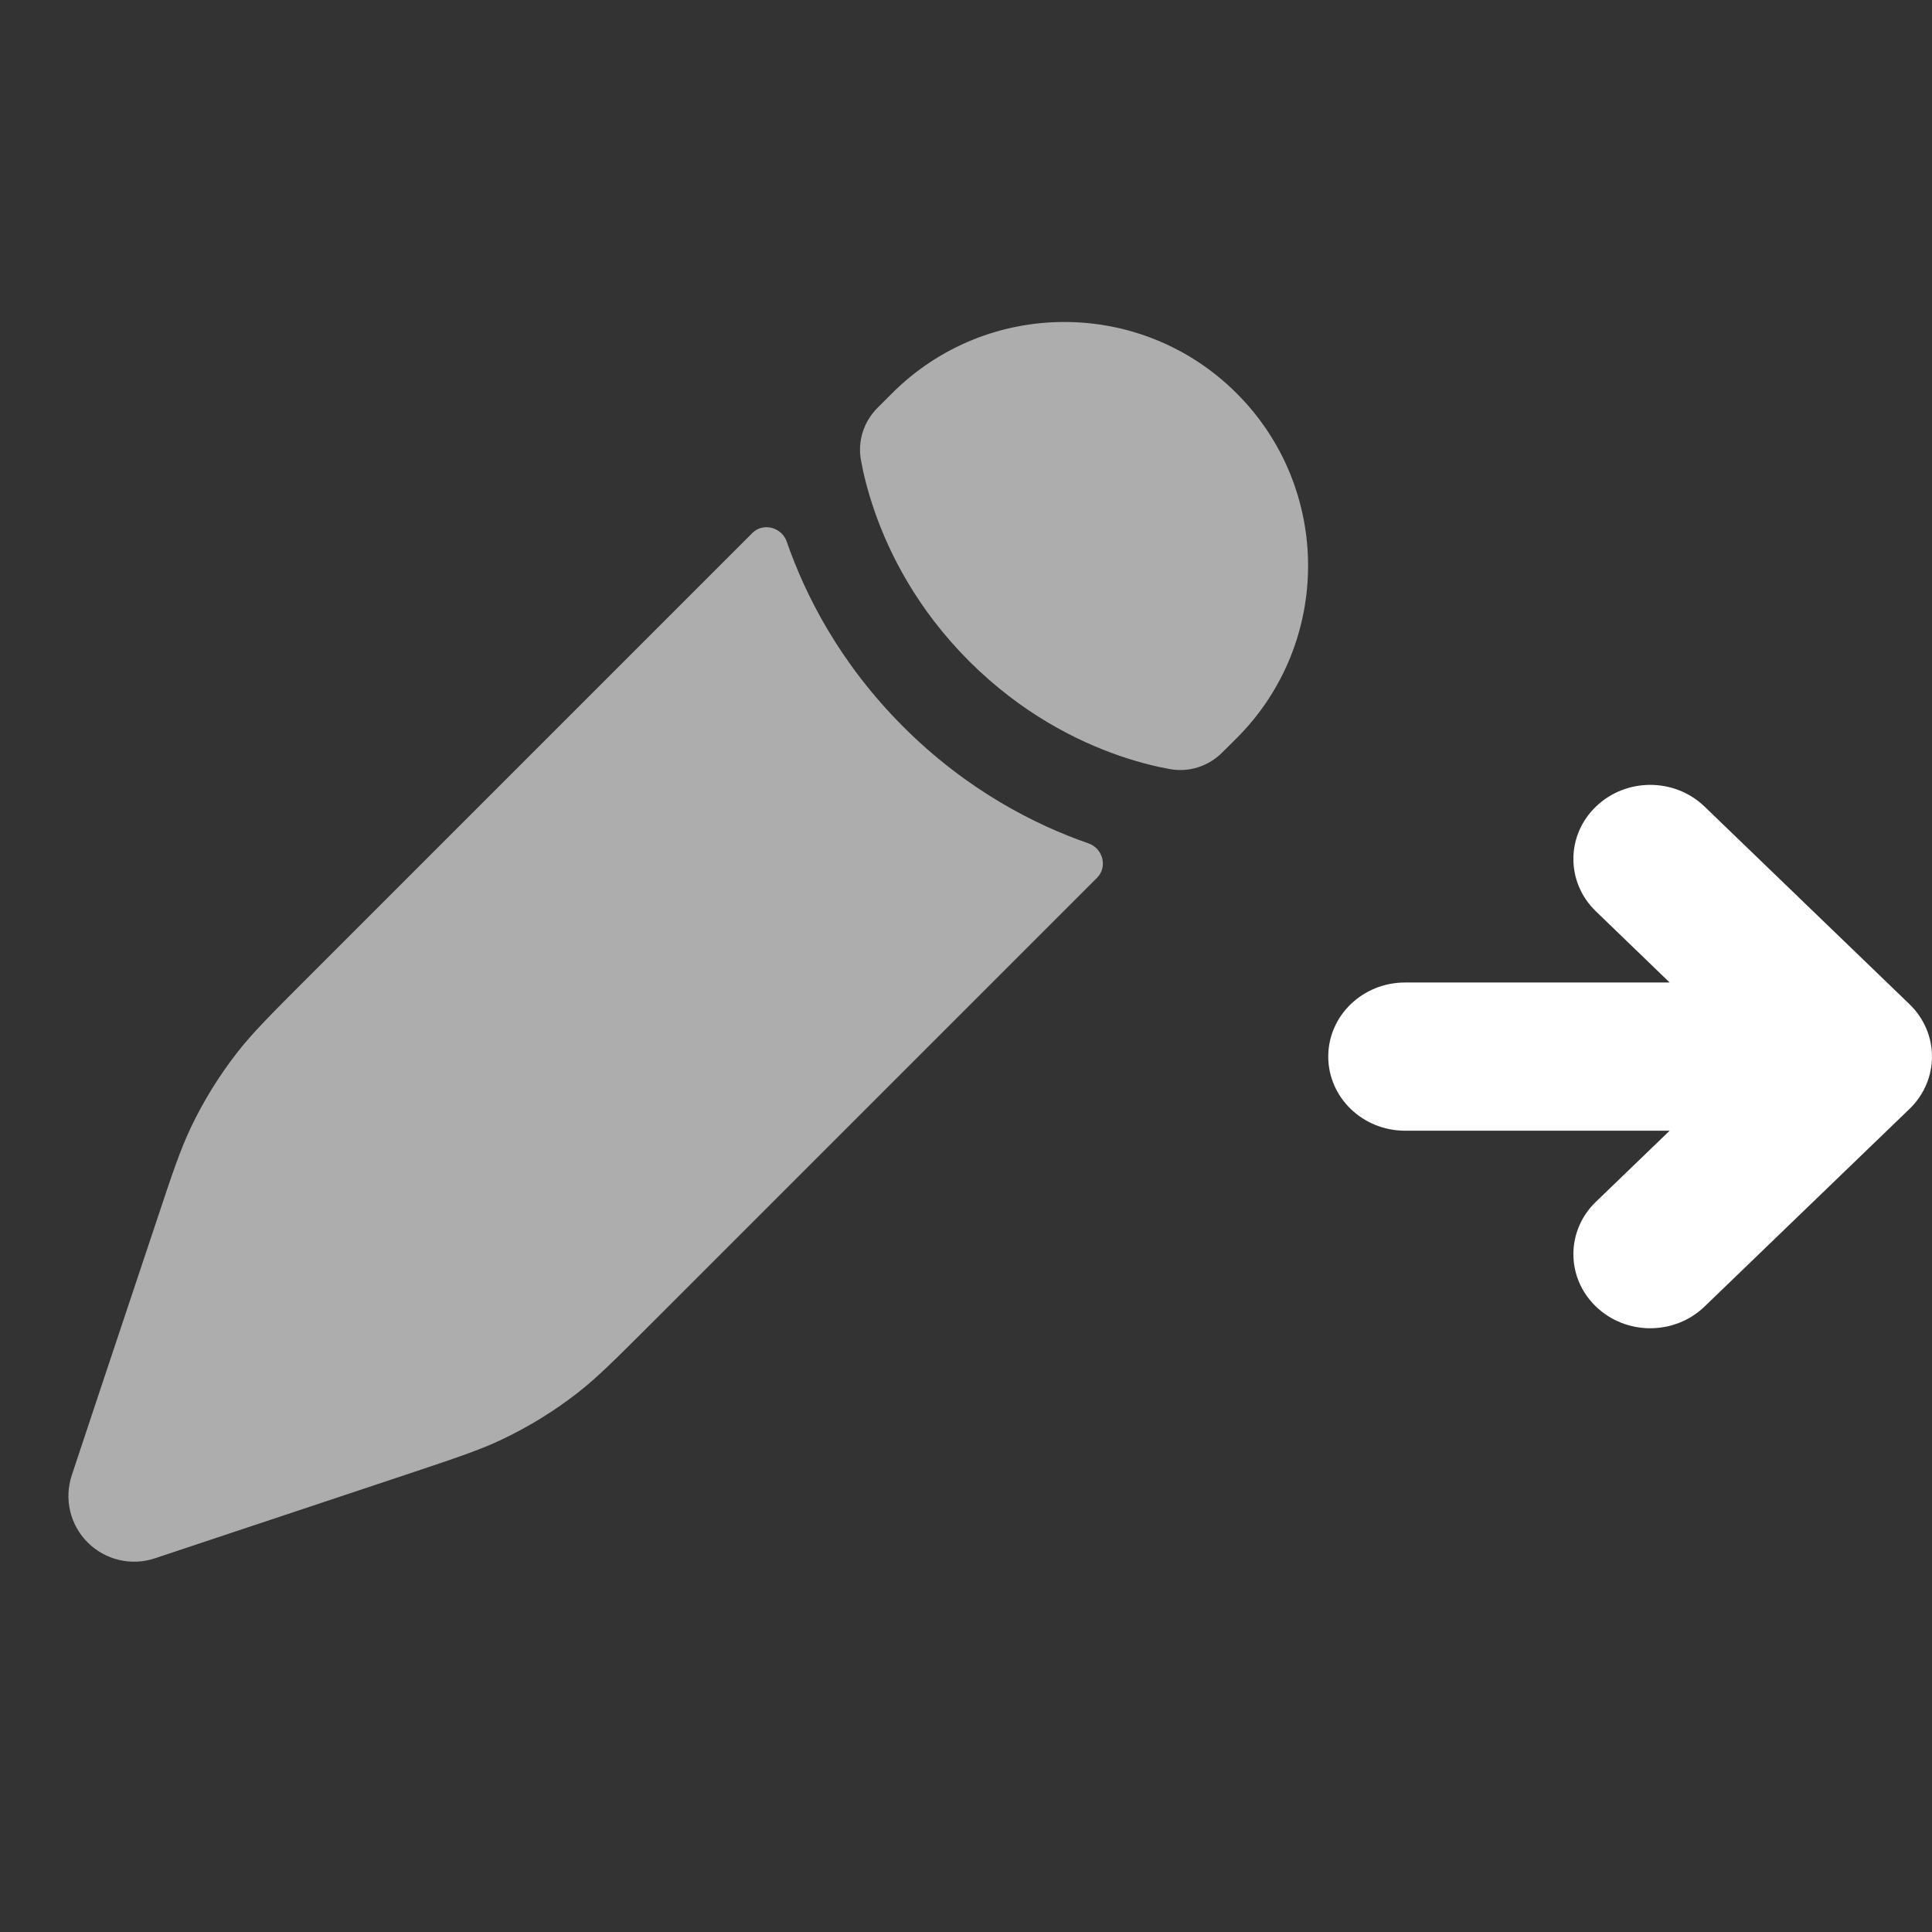 <svg xmlns="http://www.w3.org/2000/svg" viewBox="0 0 24 24" fill="none">
  <rect x="0" y="0" width="24" height="24" fill="#333333" stroke="none"/>
  <path fill-rule="evenodd" clip-rule="evenodd" d="M23.72 12.474C24.093 12.834 24.093 13.416 23.72 13.776L21.175 16.23C20.802 16.59 20.198 16.59 19.825 16.23C19.452 15.871 19.452 15.288 19.825 14.929L20.741 14.046H17.454C16.927 14.046 16.5 13.633 16.5 13.125C16.5 12.617 16.927 12.205 17.454 12.205H20.741L19.825 11.321C19.452 10.962 19.452 10.379 19.825 10.02C20.198 9.66 20.802 9.66 21.175 10.02L23.72 12.474Z" fill="white"/>
  <path opacity="0.6" d="M7.176 17.302C7.421 17.111 7.643 16.888 8.088 16.444L13.628 10.904C13.762 10.77 13.701 10.539 13.522 10.477C12.868 10.25 12.017 9.824 11.221 9.028C10.425 8.232 9.999 7.382 9.773 6.728C9.71 6.549 9.48 6.488 9.346 6.621L3.805 12.162C3.361 12.606 3.139 12.829 2.948 13.073C2.722 13.363 2.529 13.675 2.371 14.006C2.238 14.287 2.138 14.585 1.94 15.181L1.683 15.951L1.274 17.176L0.892 18.325C0.794 18.619 0.87 18.942 1.089 19.161C1.308 19.379 1.631 19.456 1.924 19.358L3.073 18.975L4.298 18.567L5.069 18.31C5.665 18.111 5.963 18.012 6.243 17.878C6.574 17.72 6.887 17.527 7.176 17.302Z" fill="white"/>
  <path opacity="0.6" d="M15.363 9.169C16.545 7.987 16.545 6.069 15.363 4.887C14.18 3.704 12.263 3.704 11.08 4.887L10.902 5.065C10.73 5.237 10.652 5.477 10.695 5.716C10.722 5.867 10.773 6.087 10.864 6.349C11.046 6.874 11.39 7.564 12.038 8.212C12.686 8.86 13.375 9.204 13.9 9.386C14.163 9.477 14.383 9.527 14.533 9.554C14.773 9.597 15.012 9.519 15.184 9.347L15.363 9.169Z" fill="white"/>
</svg>
